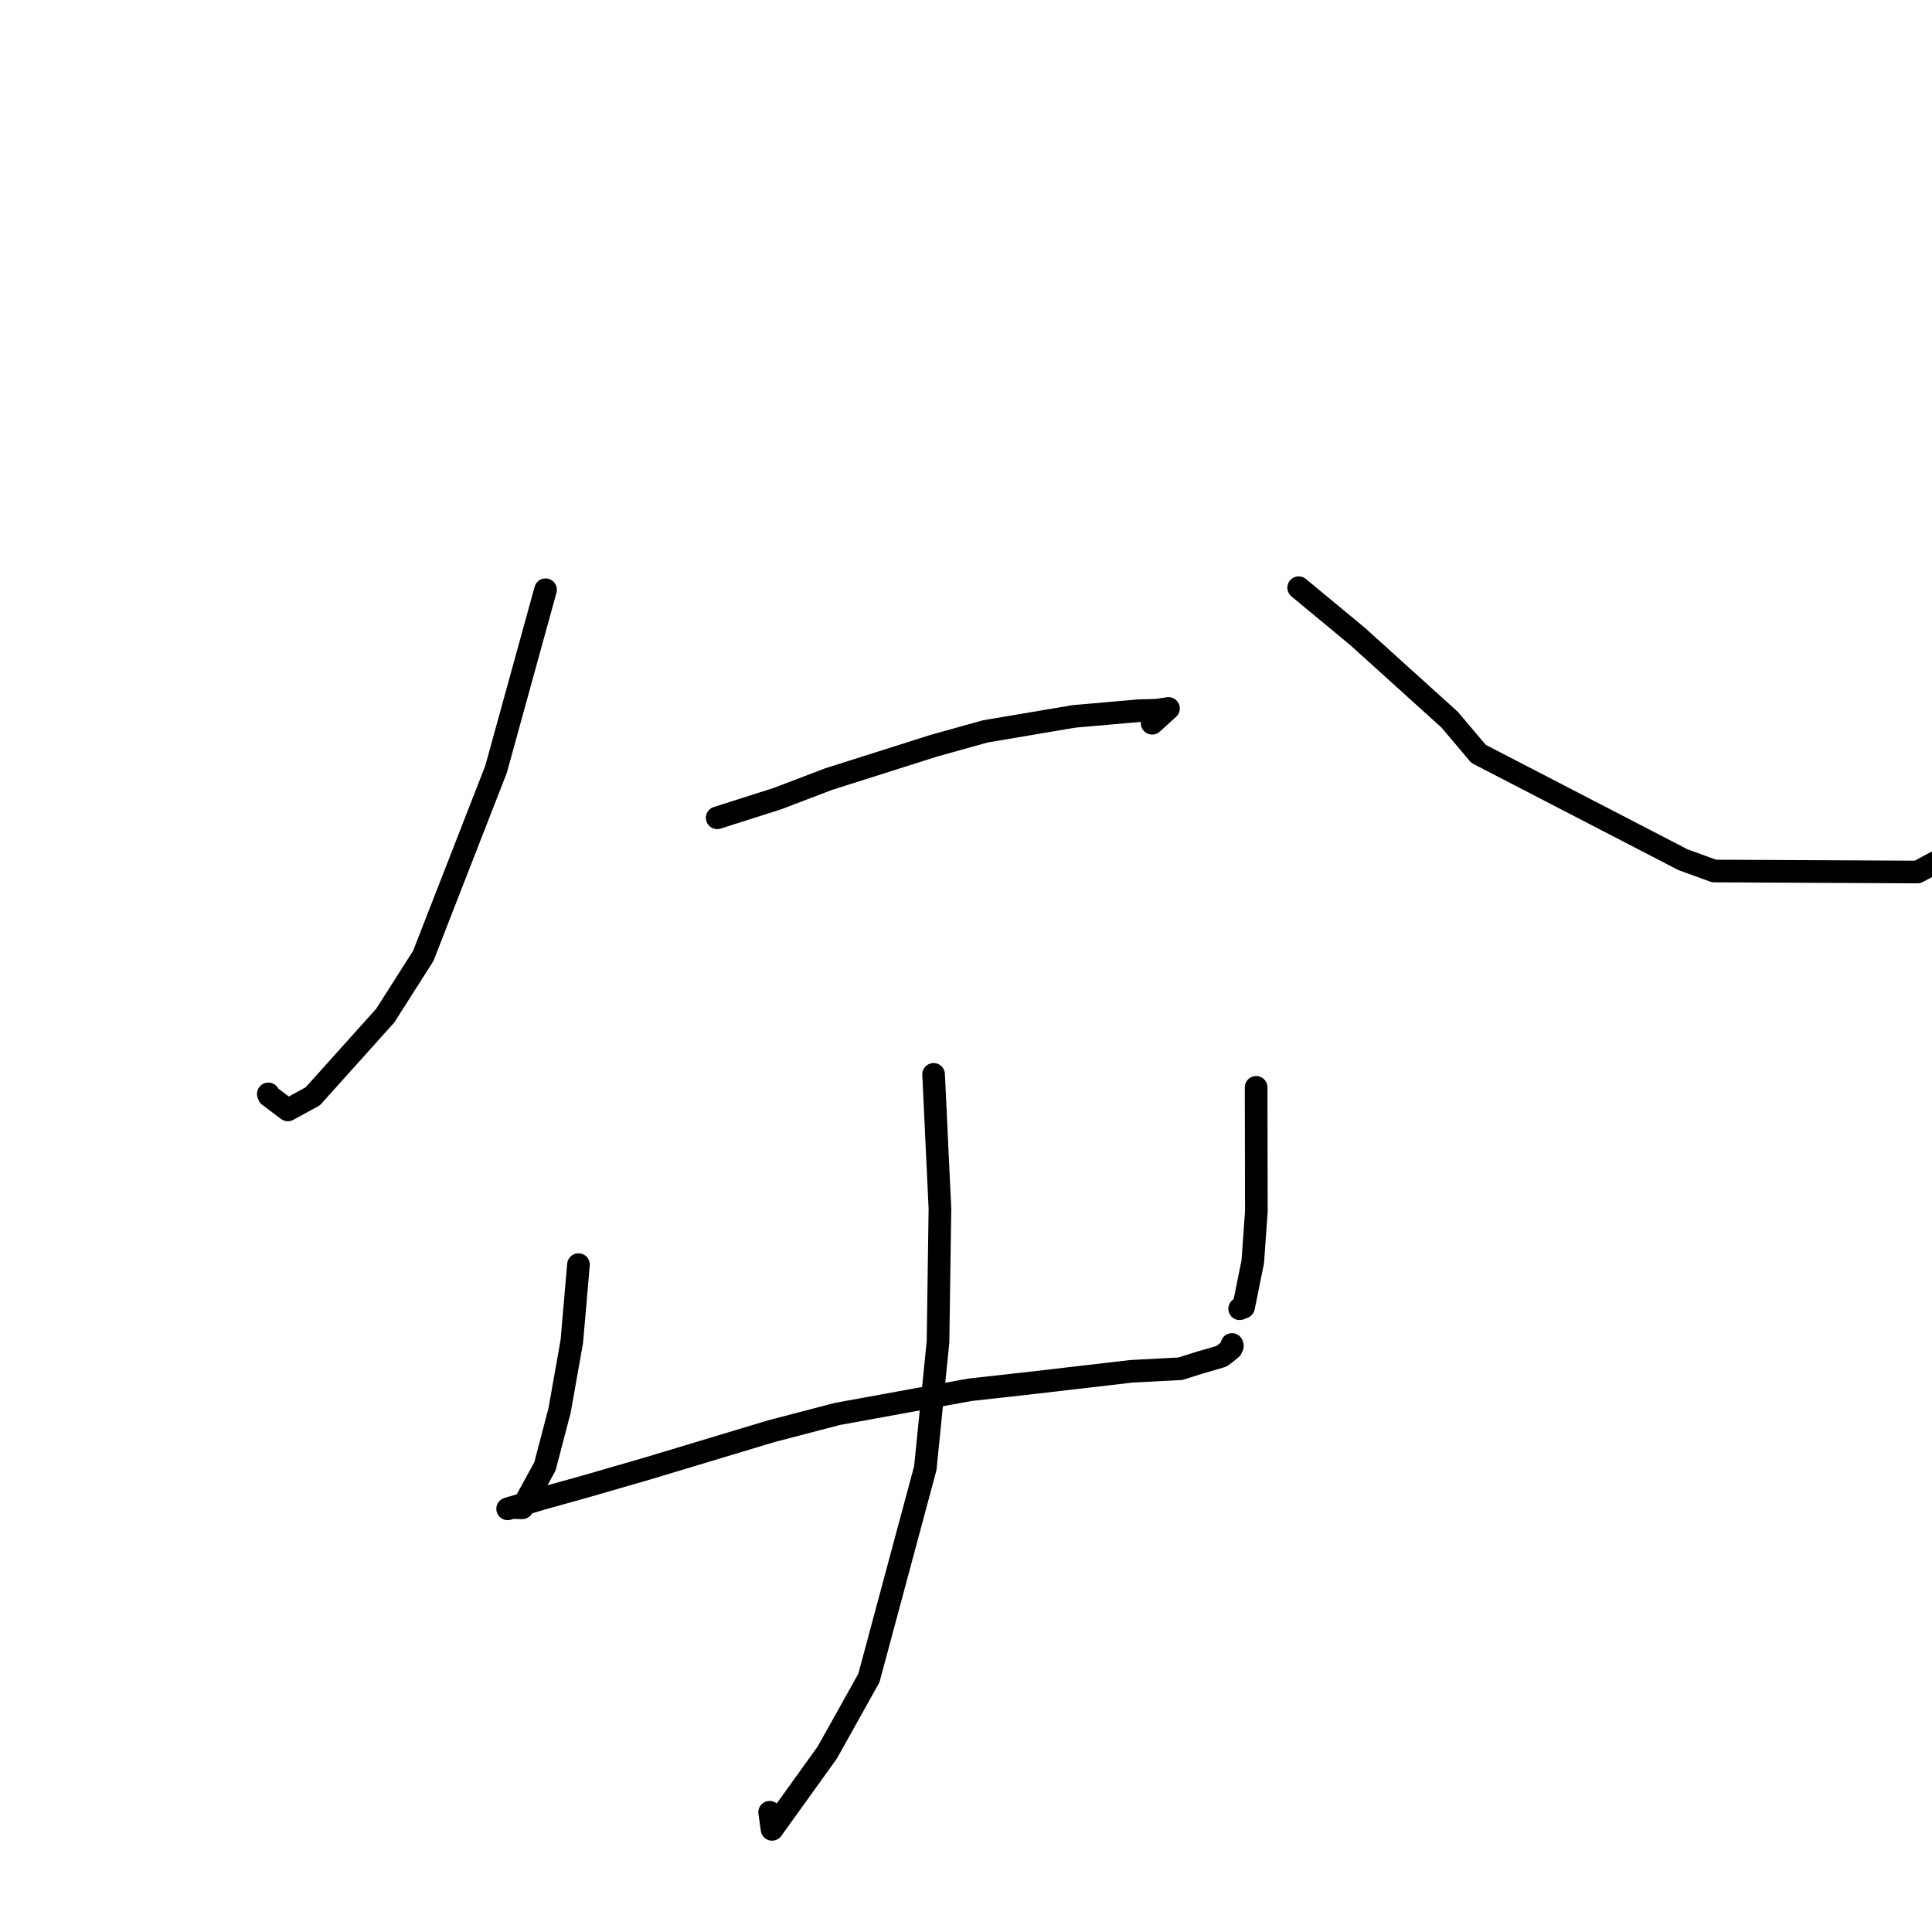 <?xml version="1.0" standalone="no"?>
    <svg width="256" height="256" xmlns="http://www.w3.org/2000/svg" version="1.1">
    <polyline stroke="black" stroke-width="3" stroke-linecap="round" fill="transparent" stroke-linejoin="round" points="72.288 78.146 65.73 101.93 56.087 126.658 51.045 134.577 41.448 145.263 38.139 147.072 35.652 145.198 35.554 144.945 " />
        <polyline stroke="black" stroke-width="3" stroke-linecap="round" fill="transparent" stroke-linejoin="round" points="172.082 77.873 179.906 84.352 192.096 95.372 195.913 99.89 222.995 113.911 227.126 115.414 254.08 115.546 257.472 113.725 " />
        <polyline stroke="black" stroke-width="3" stroke-linecap="round" fill="transparent" stroke-linejoin="round" points="95.033 108.365 103.001 105.826 109.807 103.231 123.726 98.817 130.551 96.914 142.299 94.927 150.976 94.166 153.236 94.11 154.748 93.887 154.832 93.874 153.48 95.1 152.669 95.836 " />
        <polyline stroke="black" stroke-width="3" stroke-linecap="round" fill="transparent" stroke-linejoin="round" points="76.651 167.569 75.77 177.733 74.151 186.873 72.209 194.298 69.208 199.79 67.786 199.765 67.51 199.851 67.323 199.91 67.286 199.921 67.264 199.928 71.755 198.589 77.438 197.003 85.64 194.63 102.194 189.643 110.95 187.356 128.507 184.155 136.792 183.231 149.92 181.704 156.426 181.363 158.873 180.584 161.82 179.726 162.261 179.413 163.135 178.71 163.3 178.353 163.24 178.15 " />
        <polyline stroke="black" stroke-width="3" stroke-linecap="round" fill="transparent" stroke-linejoin="round" points="166.444 144.076 166.473 160.545 165.998 167.193 164.78 173.209 164.363 173.376 164.262 173.417 " />
        <polyline stroke="black" stroke-width="3" stroke-linecap="round" fill="transparent" stroke-linejoin="round" points="123.707 142.359 124.546 160.155 124.292 177.793 122.607 194.541 115.129 222.356 109.626 232.206 102.303 242.401 101.981 240.135 " />
        </svg>